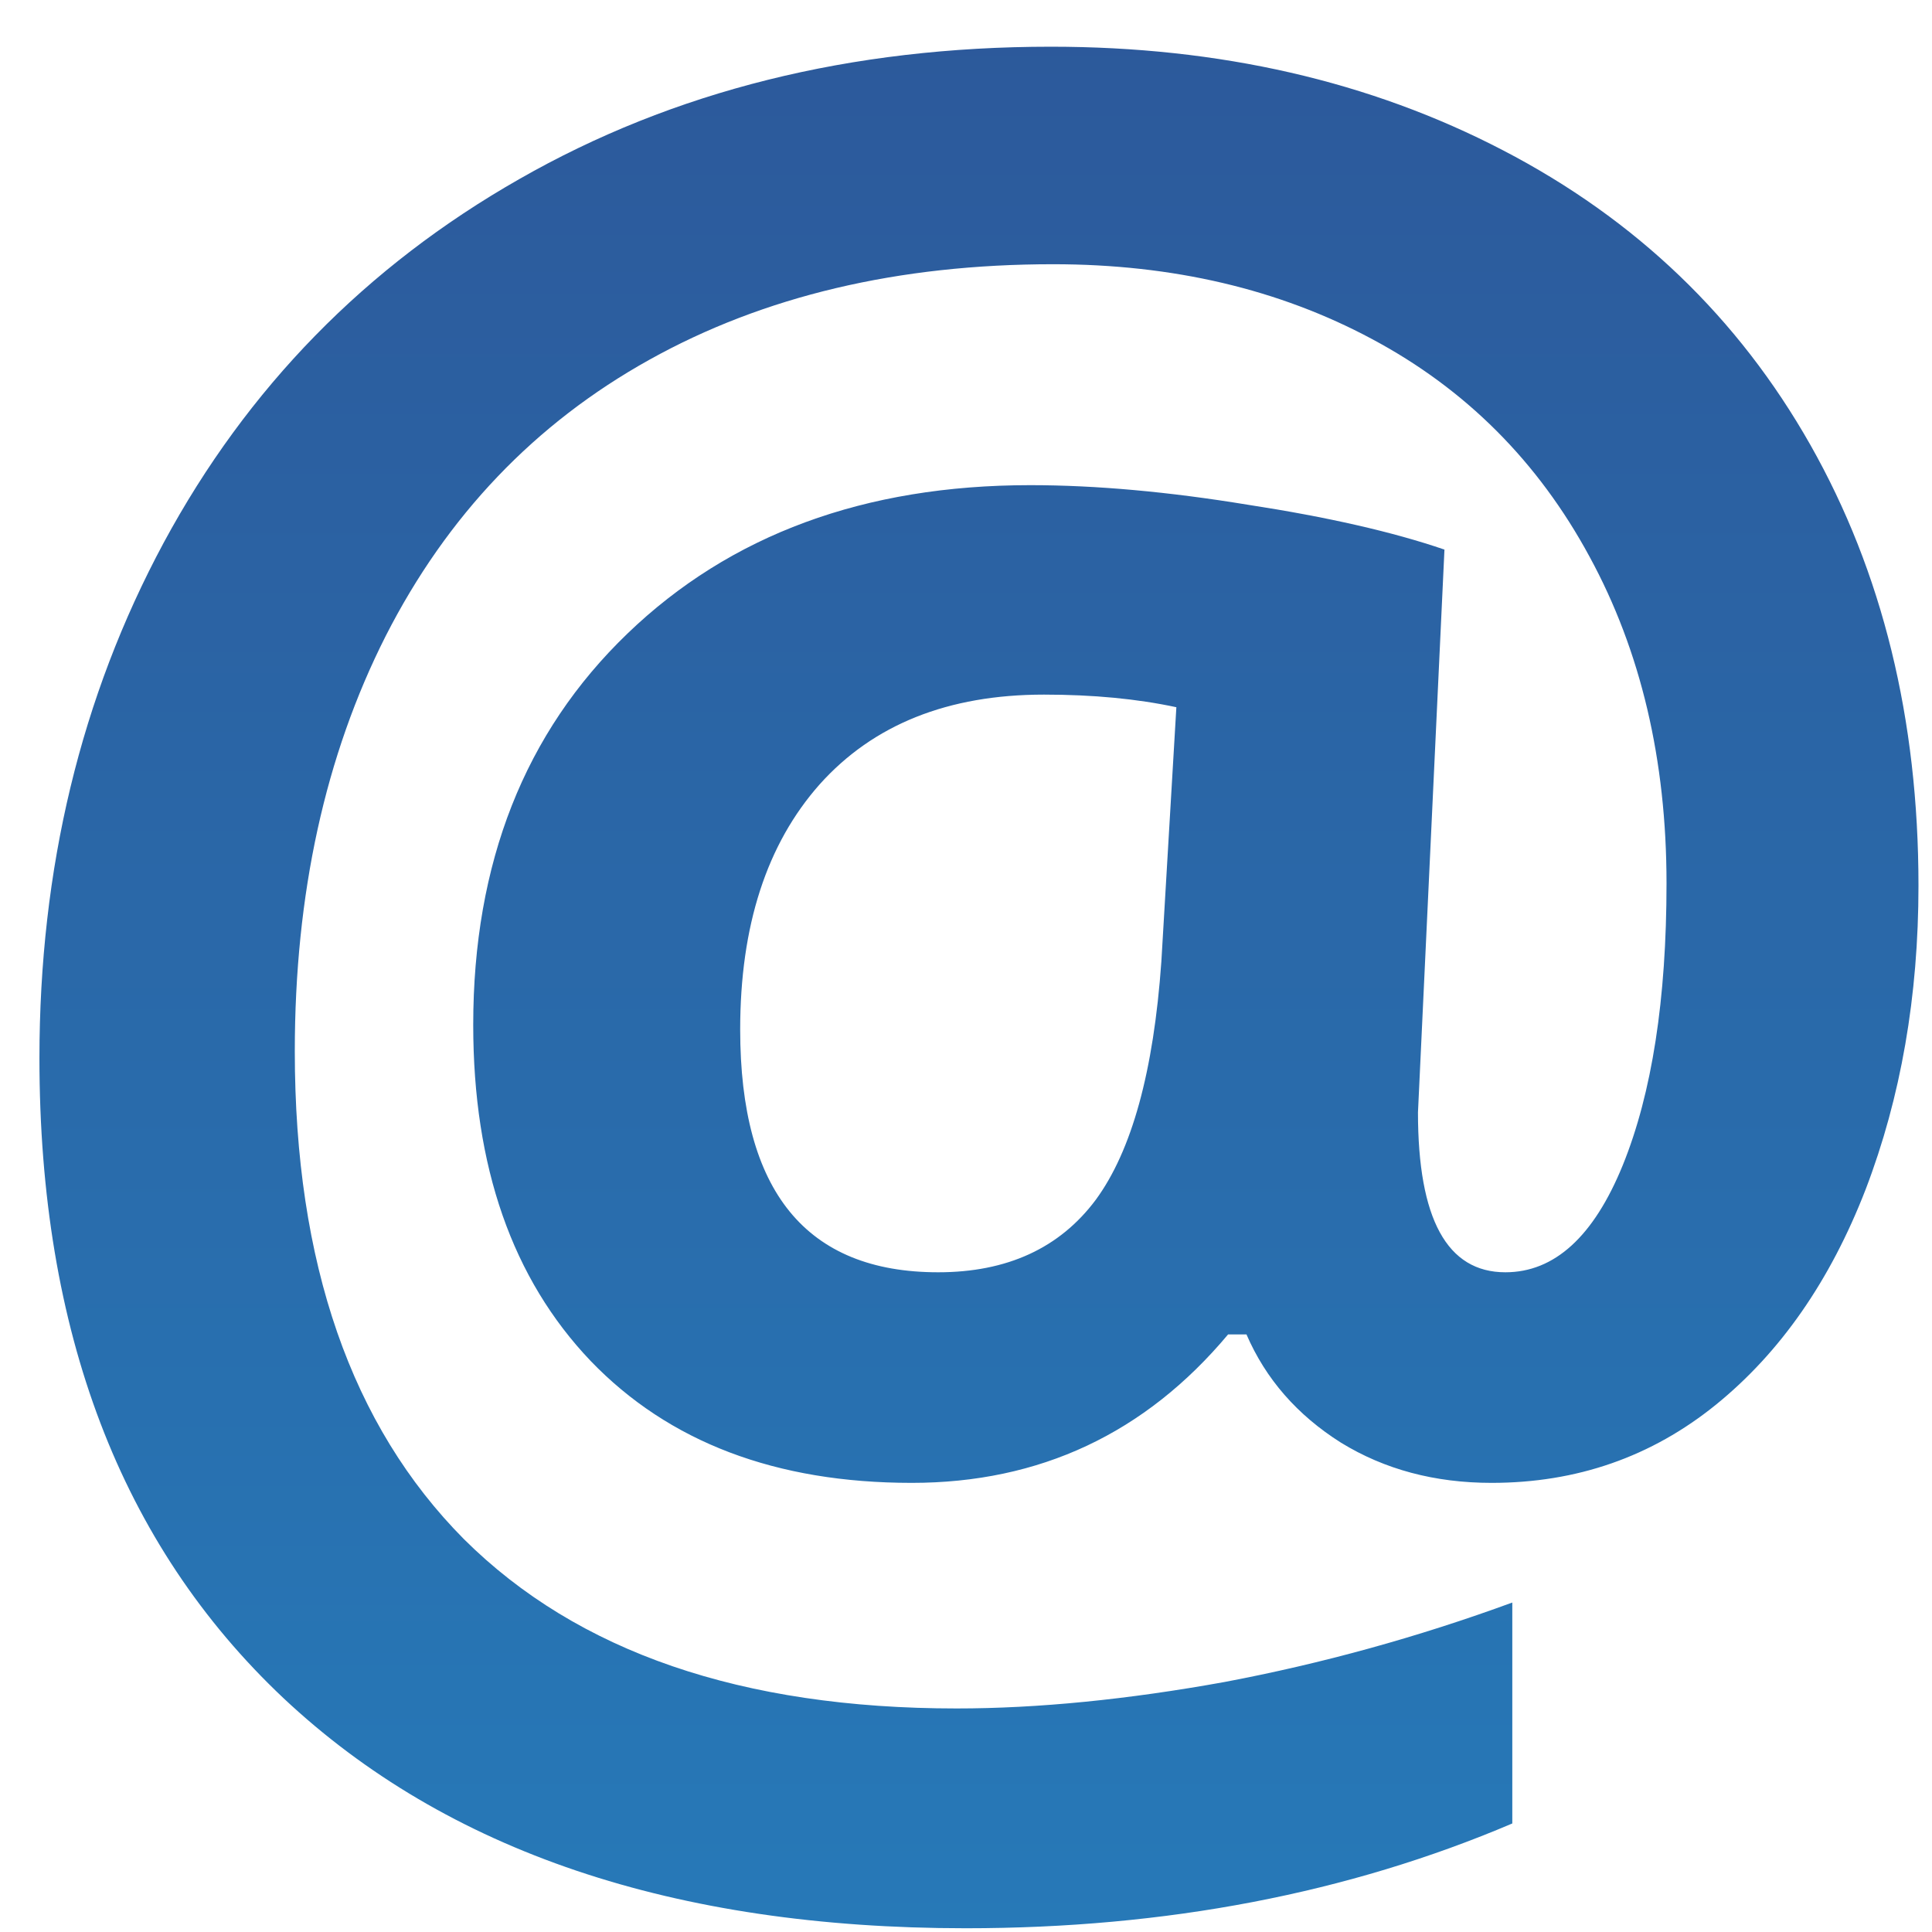 <svg width="17" height="17" viewBox="0 0 17 17" fill="none" xmlns="http://www.w3.org/2000/svg">
<path d="M16.881 7.793C16.881 8.765 16.726 9.656 16.416 10.466C16.105 11.269 15.666 11.9 15.099 12.36C14.532 12.819 13.874 13.048 13.125 13.048C12.625 13.048 12.183 12.93 11.799 12.694C11.414 12.451 11.137 12.133 10.968 11.742H10.806C10.077 12.613 9.149 13.048 8.022 13.048C6.827 13.048 5.885 12.69 5.197 11.975C4.508 11.252 4.164 10.267 4.164 9.018C4.164 7.594 4.616 6.446 5.521 5.575C6.425 4.705 7.607 4.269 9.065 4.269C9.645 4.269 10.283 4.327 10.978 4.441C11.68 4.549 12.258 4.681 12.71 4.836L12.477 9.788C12.477 10.726 12.733 11.195 13.246 11.195C13.678 11.195 14.023 10.881 14.279 10.253C14.536 9.619 14.664 8.792 14.664 7.773C14.664 6.686 14.438 5.727 13.986 4.897C13.533 4.06 12.895 3.422 12.072 2.983C11.255 2.545 10.32 2.325 9.267 2.325C7.904 2.325 6.719 2.605 5.713 3.166C4.707 3.726 3.934 4.536 3.394 5.596C2.861 6.649 2.594 7.867 2.594 9.251C2.594 11.114 3.091 12.545 4.083 13.544C5.082 14.537 6.526 15.033 8.417 15.033C9.132 15.033 9.919 14.955 10.776 14.8C11.633 14.638 12.477 14.405 13.307 14.101V16.045C11.863 16.66 10.259 16.967 8.498 16.967C5.932 16.967 3.931 16.292 2.493 14.941C1.062 13.591 0.347 11.715 0.347 9.312C0.347 7.644 0.711 6.132 1.44 4.776C2.176 3.412 3.219 2.345 4.569 1.576C5.926 0.8 7.485 0.411 9.247 0.411C10.732 0.411 12.058 0.715 13.226 1.323C14.394 1.93 15.295 2.794 15.93 3.915C16.564 5.035 16.881 6.328 16.881 7.793ZM6.513 9.059C6.513 10.483 7.094 11.195 8.255 11.195C8.862 11.195 9.325 10.982 9.642 10.557C9.959 10.125 10.151 9.427 10.219 8.461L10.351 6.223C10.006 6.149 9.618 6.112 9.186 6.112C8.342 6.112 7.684 6.375 7.212 6.902C6.746 7.428 6.513 8.147 6.513 9.059Z" fill="url(#paint0_linear_189_2088)"/>
<defs>
<linearGradient id="paint0_linear_189_2088" x1="8.559" y1="-6.593" x2="8.559" y2="21.213" gradientUnits="userSpaceOnUse">
<stop stop-color="#2F4C8F"/>
<stop offset="1" stop-color="#2581BF"/>
</linearGradient>
</defs>
</svg>
